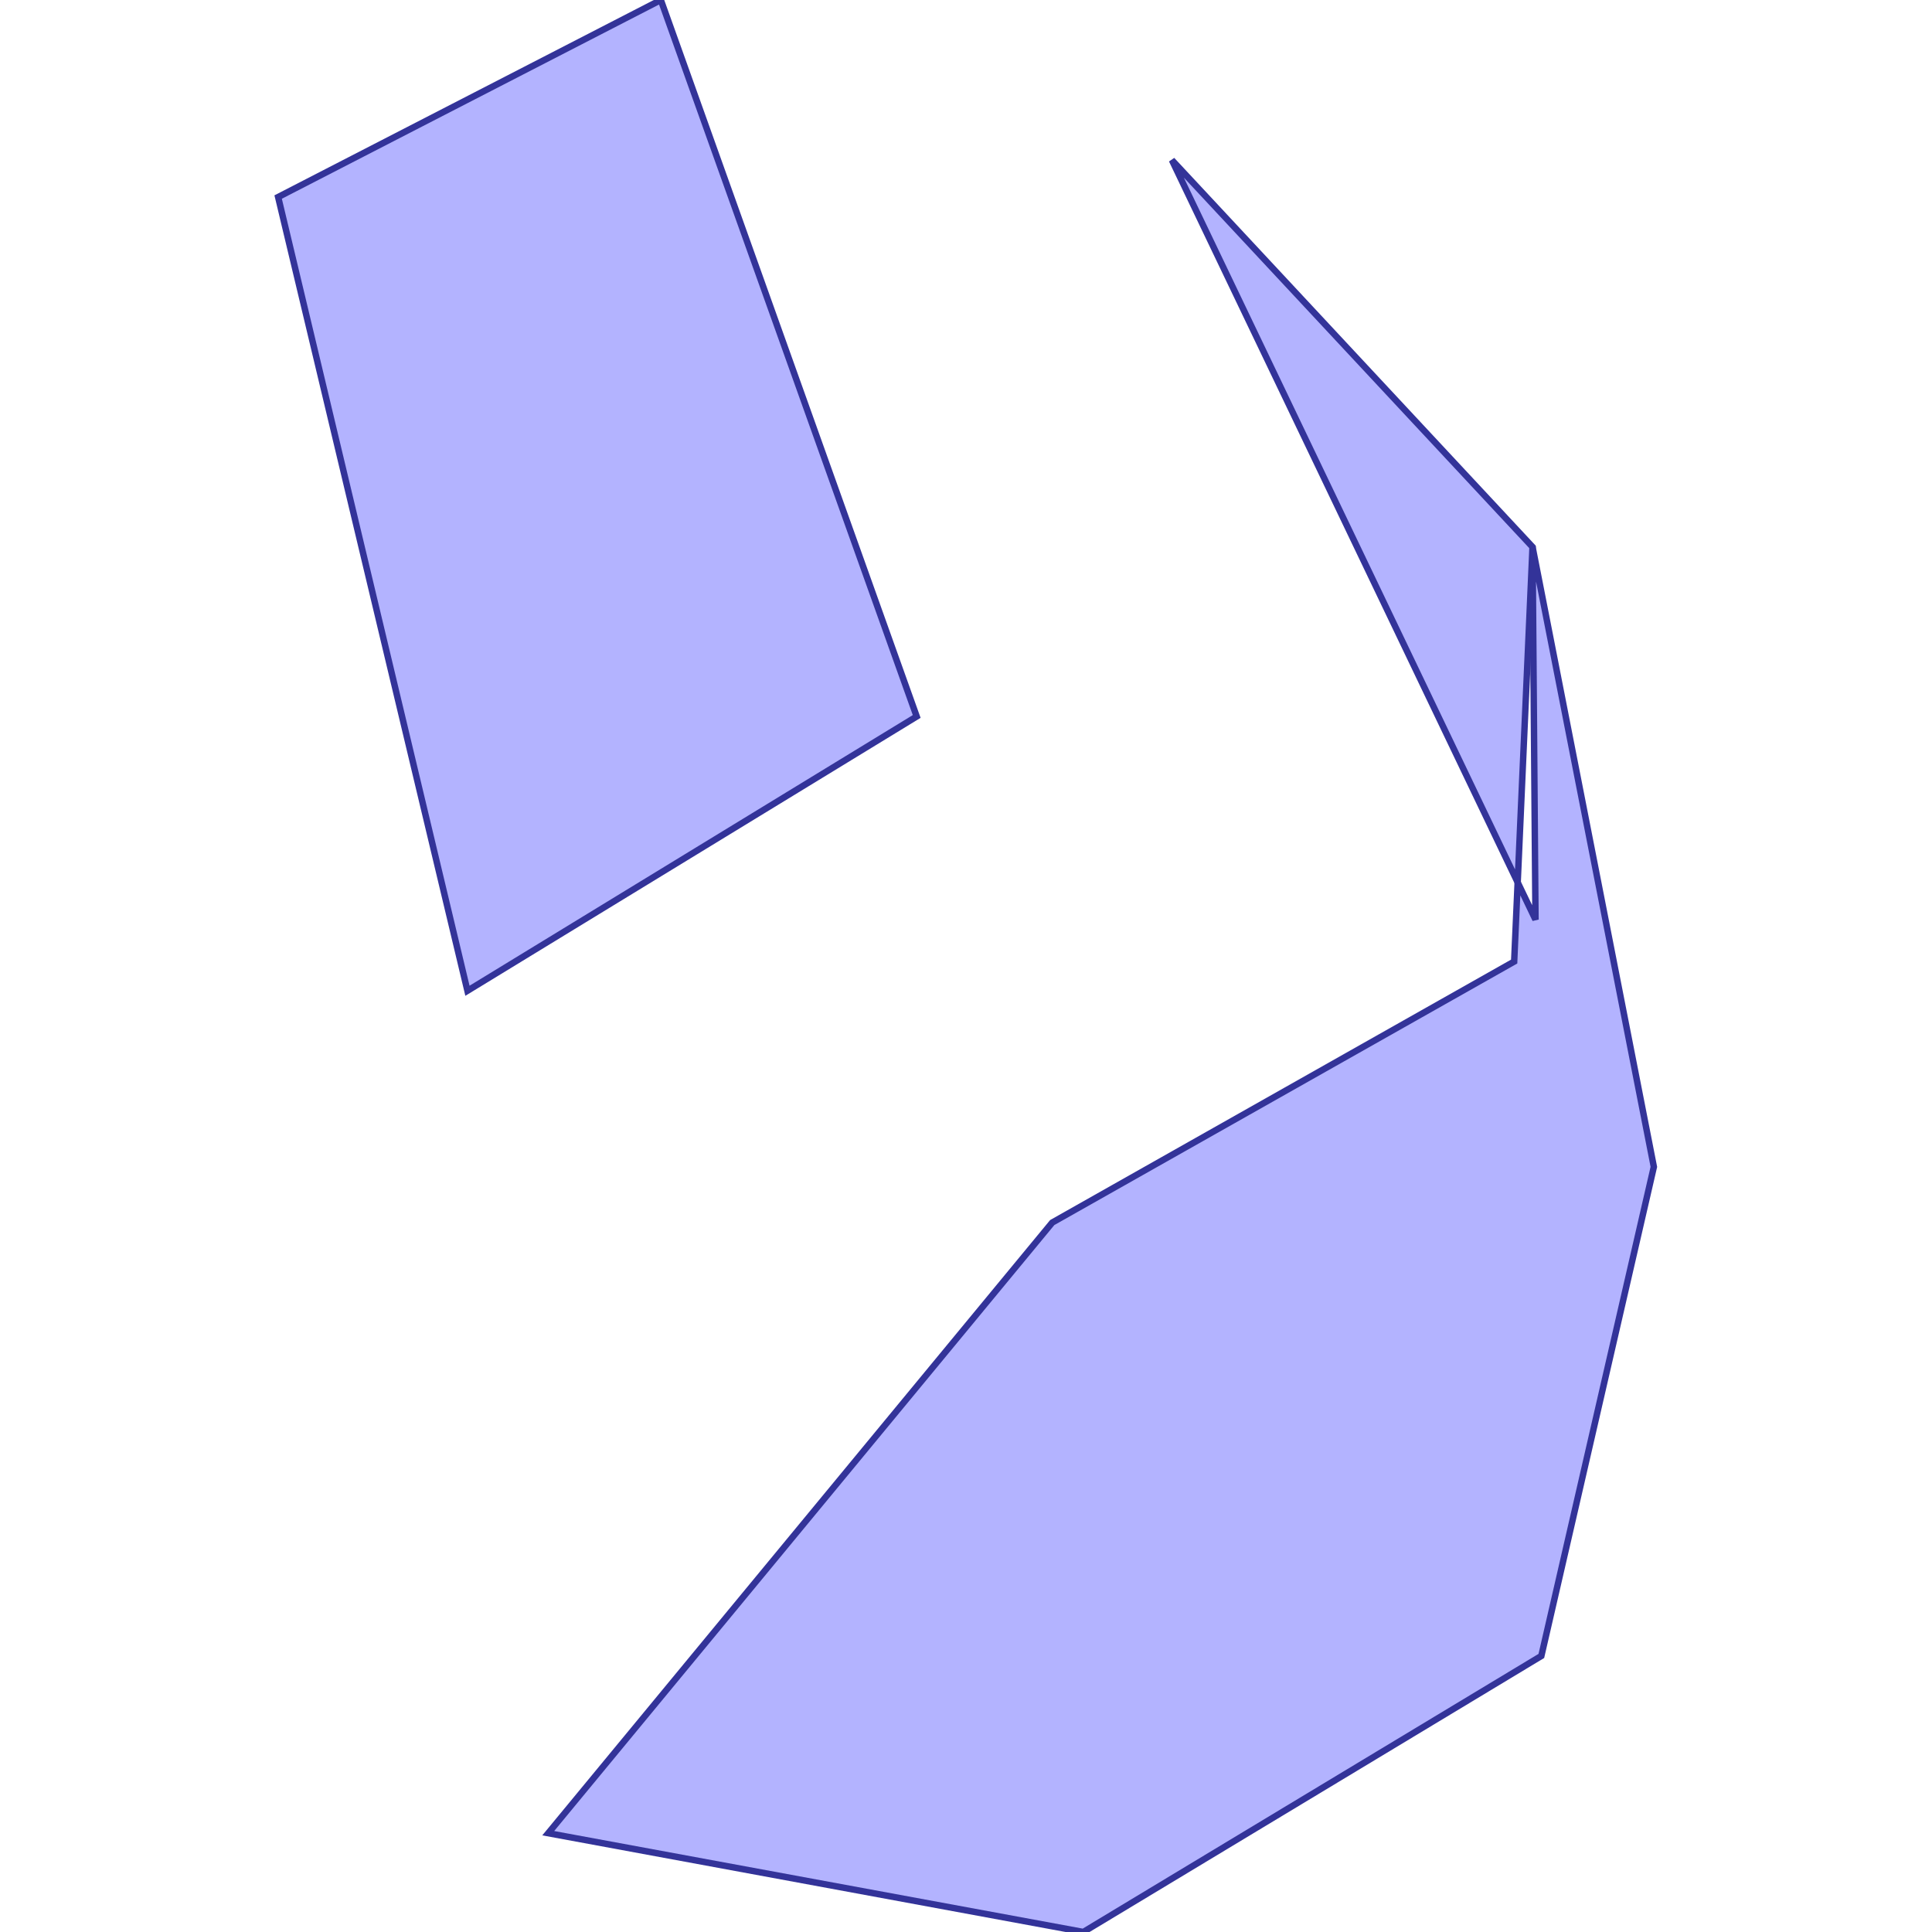 <?xml version="1.0" standalone="no"?>
<!DOCTYPE svg PUBLIC "-//W3C//DTD SVG 1.1//EN"
"http://www.w3.org/Graphics/SVG/1.1/DTD/svg11.dtd">
<svg viewBox="0 0 300 300" version="1.1"
xmlns="http://www.w3.org/2000/svg"
xmlns:xlink="http://www.w3.org/1999/xlink">
<g fill-rule="evenodd"><path d="M 102.613,-4.54747e-13 L 142.344,111.252 L 72.585,153.846 L 43.19,30.597 L 102.613,-4.54747e-13 z " style="fill-opacity:0.3;fill:rgb(0,0,255);stroke:rgb(51,51,153);stroke-width:1"/></g>
<g fill-rule="evenodd"><path d="M 239.339,257.134 L 168.219,300 L 85.129,284.657 L 163.39,189.839 L 235.119,149.311 L 235.664,137.017 L 238.431,142.797 L 237.972,84.931 L 256.81,181.189 L 239.339,257.134 z " style="fill-opacity:0.3;fill:rgb(0,0,255);stroke:rgb(51,51,153);stroke-width:1"/></g>
<g fill-rule="evenodd"><path d="M 235.664,137.017 L 181.971,24.857 L 237.972,84.931 L 235.664,137.017 z " style="fill-opacity:0.3;fill:rgb(0,0,255);stroke:rgb(51,51,153);stroke-width:1"/></g>
</svg>
